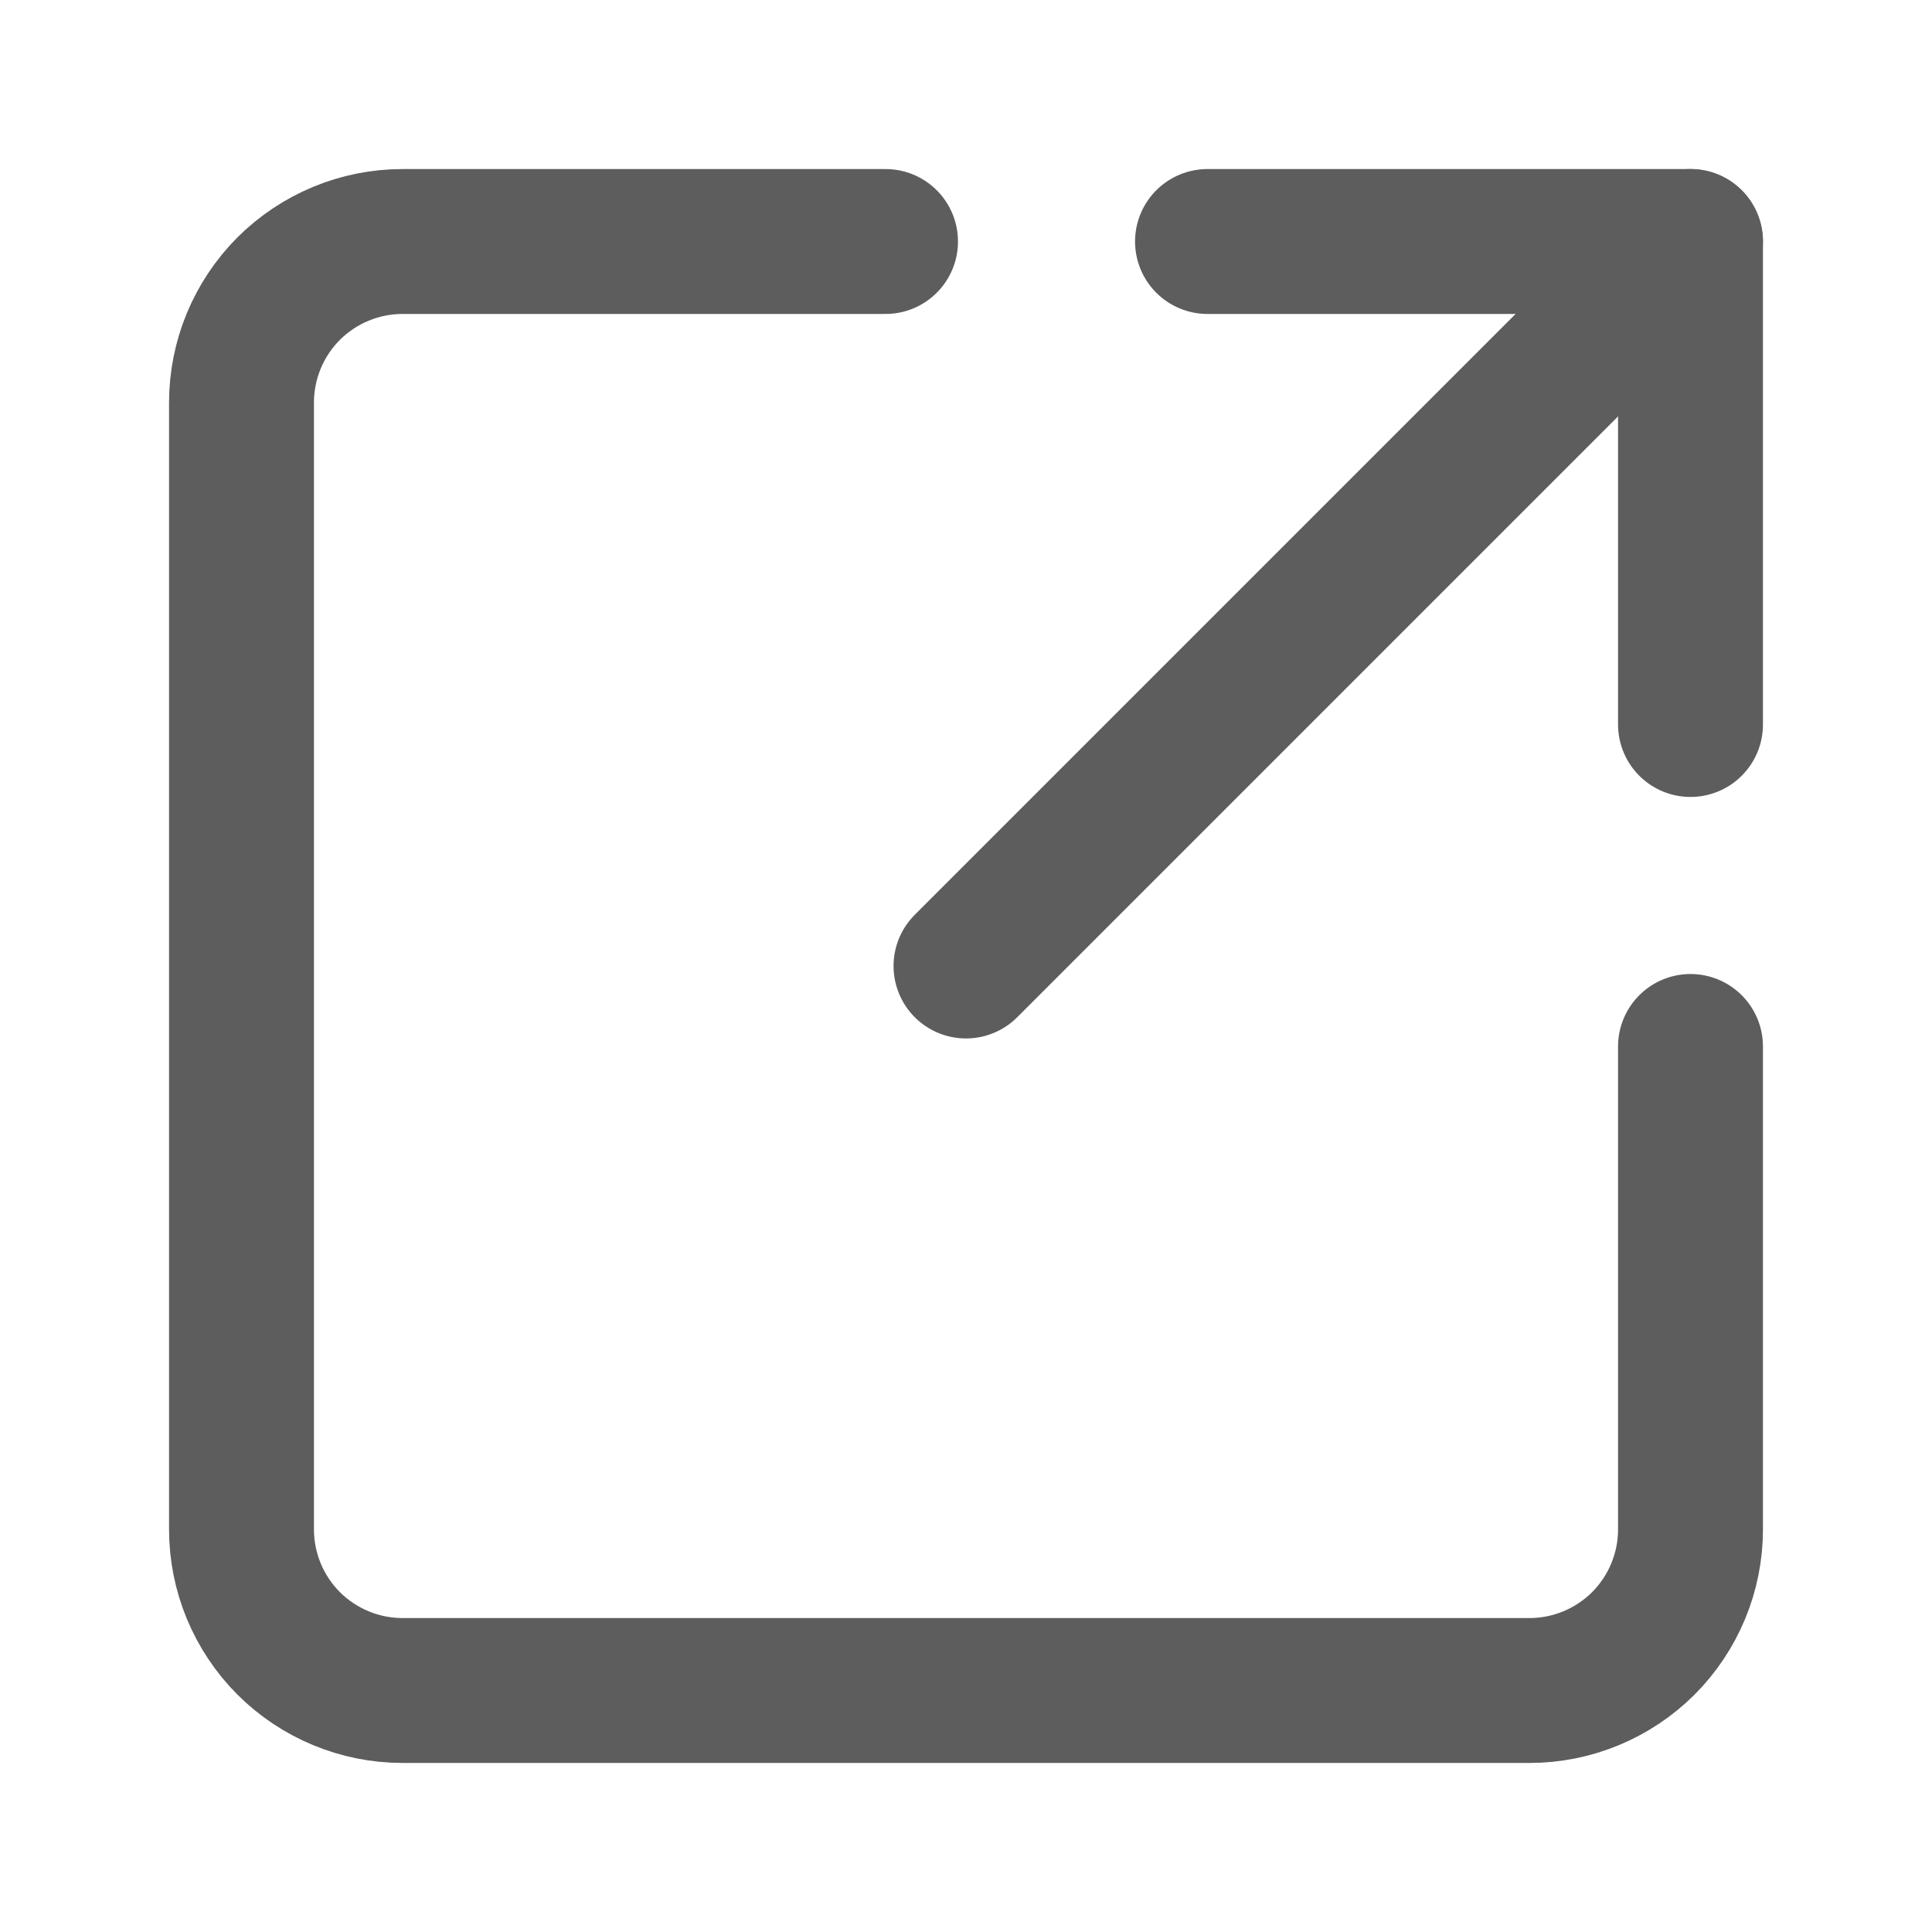 <svg width="20" height="20" viewBox="0 0 20 20" fill="none" xmlns="http://www.w3.org/2000/svg">
<path d="M17.5 10.833V15.833C17.5 16.275 17.324 16.699 17.012 17.012C16.699 17.324 16.275 17.5 15.833 17.5H4.167C3.725 17.5 3.301 17.324 2.988 17.012C2.676 16.699 2.5 16.275 2.5 15.833V4.167C2.5 3.725 2.676 3.301 2.988 2.988C3.301 2.676 3.725 2.5 4.167 2.5H9.167" stroke="#5E5D5D" stroke-width="1.5" stroke-linecap="round" stroke-linejoin="round"/>
<path d="M17.5 2.5L10 10" stroke="#5E5D5D" stroke-width="1.5" stroke-linecap="round" stroke-linejoin="round"/>
<path d="M12.5 2.5H17.5V7.5" stroke="#5E5D5D" stroke-width="1.5" stroke-linecap="round" stroke-linejoin="round"/>
</svg>
